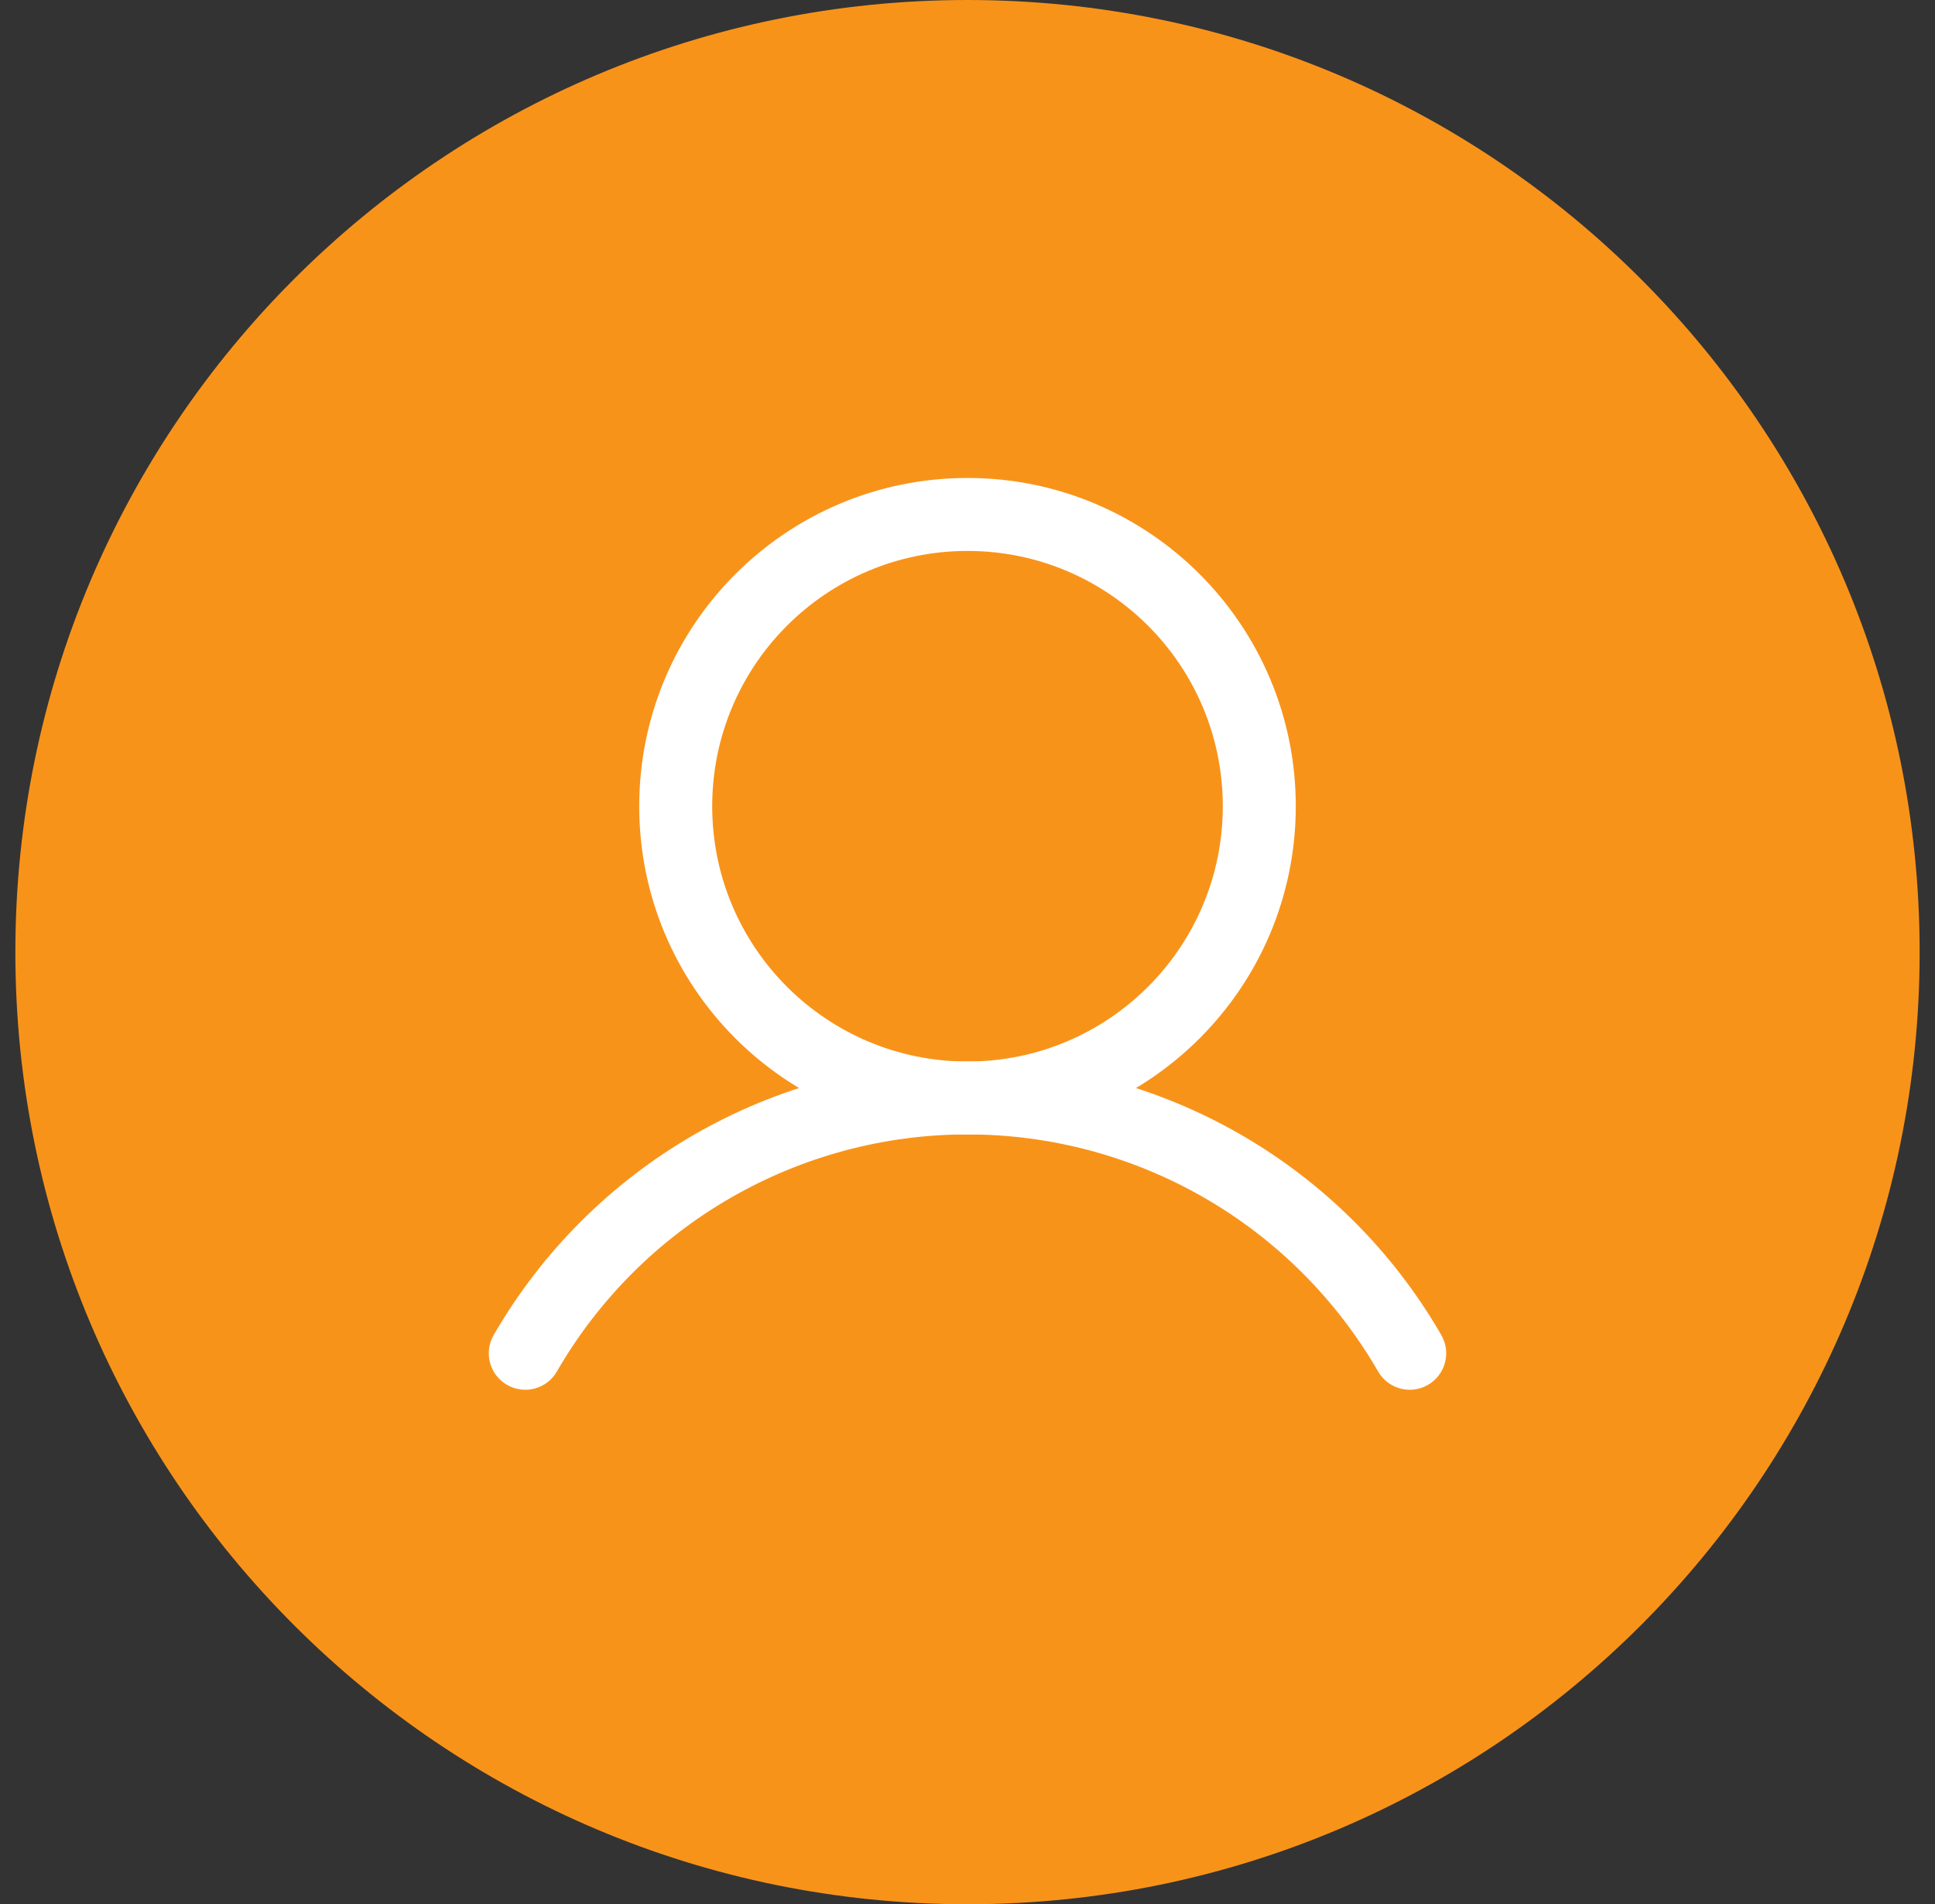 <svg width="63" height="62" viewBox="0 0 63 62" fill="none" xmlns="http://www.w3.org/2000/svg">
<rect x="0" y="0" width="63" height="62" fill="#333333" stroke="none"/>
<g clip-path="url(#clip0_616_76676)">
<path d="M62.5 31C62.5 13.879 48.621 0 31.5 0C14.379 0 0.5 13.879 0.5 31C0.5 48.121 14.379 62 31.5 62C48.621 62 62.5 48.121 62.5 31Z" fill="#F8931A"/>
<path fill-rule="evenodd" clip-rule="evenodd" d="M31.5 17.938C26.909 17.938 23.188 21.659 23.188 26.25C23.188 30.841 26.909 34.562 31.5 34.562C36.091 34.562 39.812 30.841 39.812 26.25C39.812 21.659 36.091 17.938 31.5 17.938ZM20.812 26.25C20.812 20.348 25.598 15.562 31.5 15.562C37.403 15.562 42.188 20.348 42.188 26.25C42.188 32.153 37.403 36.938 31.5 36.938C25.598 36.938 20.812 32.153 20.812 26.25Z" fill="white"/>
<path fill-rule="evenodd" clip-rule="evenodd" d="M31.5 36.935C28.79 36.935 26.128 37.649 23.781 39.004C21.434 40.359 19.485 42.308 18.13 44.656C17.802 45.224 17.076 45.418 16.508 45.09C15.94 44.763 15.745 44.036 16.073 43.468C17.637 40.76 19.885 38.511 22.593 36.947C25.301 35.384 28.373 34.56 31.5 34.56C34.627 34.56 37.699 35.384 40.407 36.947C43.115 38.511 45.364 40.76 46.927 43.468C47.255 44.036 47.06 44.763 46.492 45.09C45.924 45.418 45.198 45.224 44.87 44.656C43.515 42.308 41.566 40.359 39.22 39.004C36.873 37.649 34.21 36.935 31.5 36.935Z" fill="white"/>
</g>
<defs>
<clipPath id="clip0_616_76676">
<rect width="62" height="62" fill="white" transform="translate(0.5)"/>
</clipPath>
</defs>
</svg>
